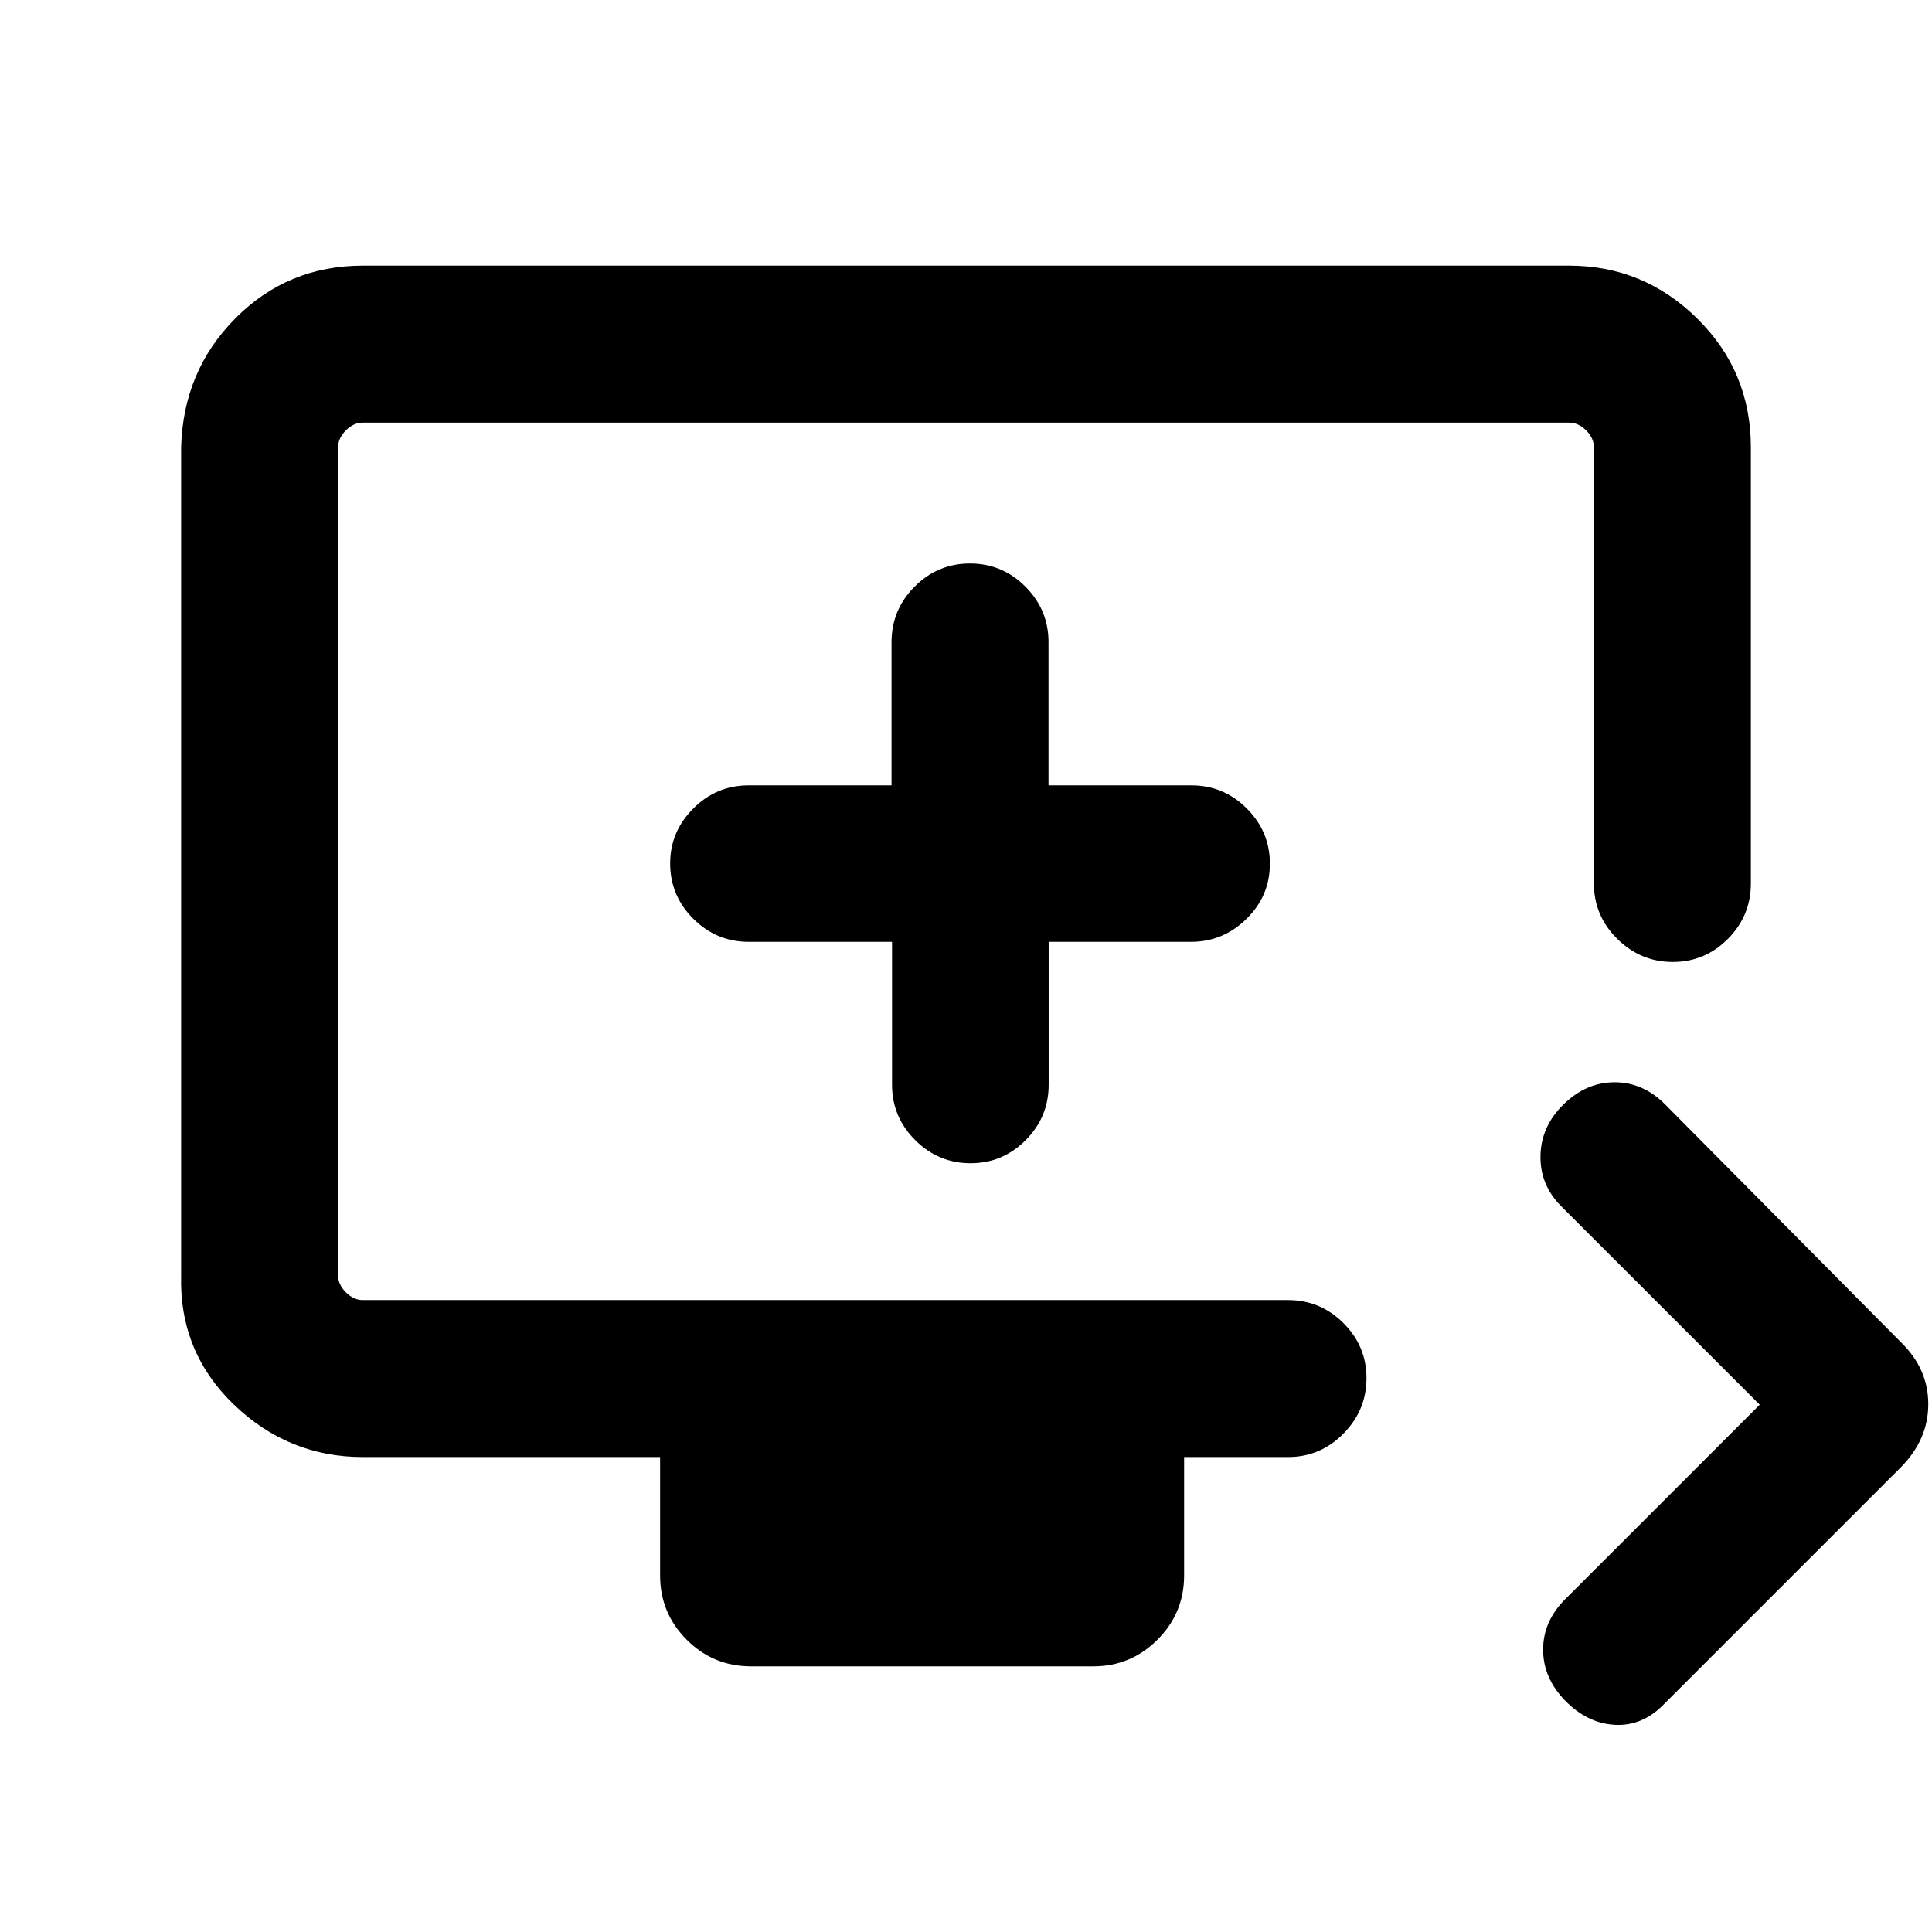 <svg xmlns="http://www.w3.org/2000/svg" height="20" viewBox="0 -960 960 960" width="20"><path d="m874.39-262-98.7-98.69q-10.54-10.6-10.23-25.15.31-14.54 11.53-25.47 11.23-10.92 25.31-10.92 14.08 0 25.01 10.92l117 118q13.84 13.3 13.84 31.04 0 17.73-13.84 31.58l-118 118q-10.54 10.54-24.12 9.73-13.57-.81-24.5-12.03-10.92-11.23-10.92-25.31 0-14.08 10.92-25.01l96.7-96.69ZM373.25-132q-18.86 0-32.05-13.25-13.2-13.24-13.2-31.91V-236H180.31q-37.03 0-64.17-26.14T90-326.31v-411.38q1-38.03 27-64.17Q142.99-828 180.31-828h599.38q37.03 0 63.67 26.29T870-737.69V-521q0 16.05-11.42 27.53Q847.16-482 831.2-482q-15.97 0-27.58-11.47Q792-504.95 792-521v-216.69q0-4.62-3.85-8.46-3.84-3.85-8.46-3.85H180.31q-4.62 0-8.46 3.85-3.85 3.84-3.85 8.46v411.38q0 4.62 3.85 8.46 3.84 3.85 8.46 3.85H640q16.05 0 27.53 11.42Q679-291.16 679-275.2q0 15.97-11.47 27.58Q656.05-236 640-236h-51.62v58.84q0 18.67-13.24 31.91Q561.9-132 543.23-132H373.25Zm70-360v71q0 16.05 11.51 27.52Q466.26-382 482.25-382q15.99 0 27.41-11.48 11.42-11.47 11.42-27.52v-71h70.69q15.98 0 27.6-11.42Q631-514.84 631-530.8q0-15.97-11.48-27.46-11.47-11.49-27.52-11.49h-71v-71.17q0-16.08-11.48-27.58T481.99-680q-16.06 0-27.52 11.5Q443-657 443-640.92v71.17h-71q-16.05 0-27.52 11.51Q333-546.74 333-530.99q0 16.06 11.5 27.52Q356-492 372.08-492h71.17ZM168-314v-436 436Z"/></svg>